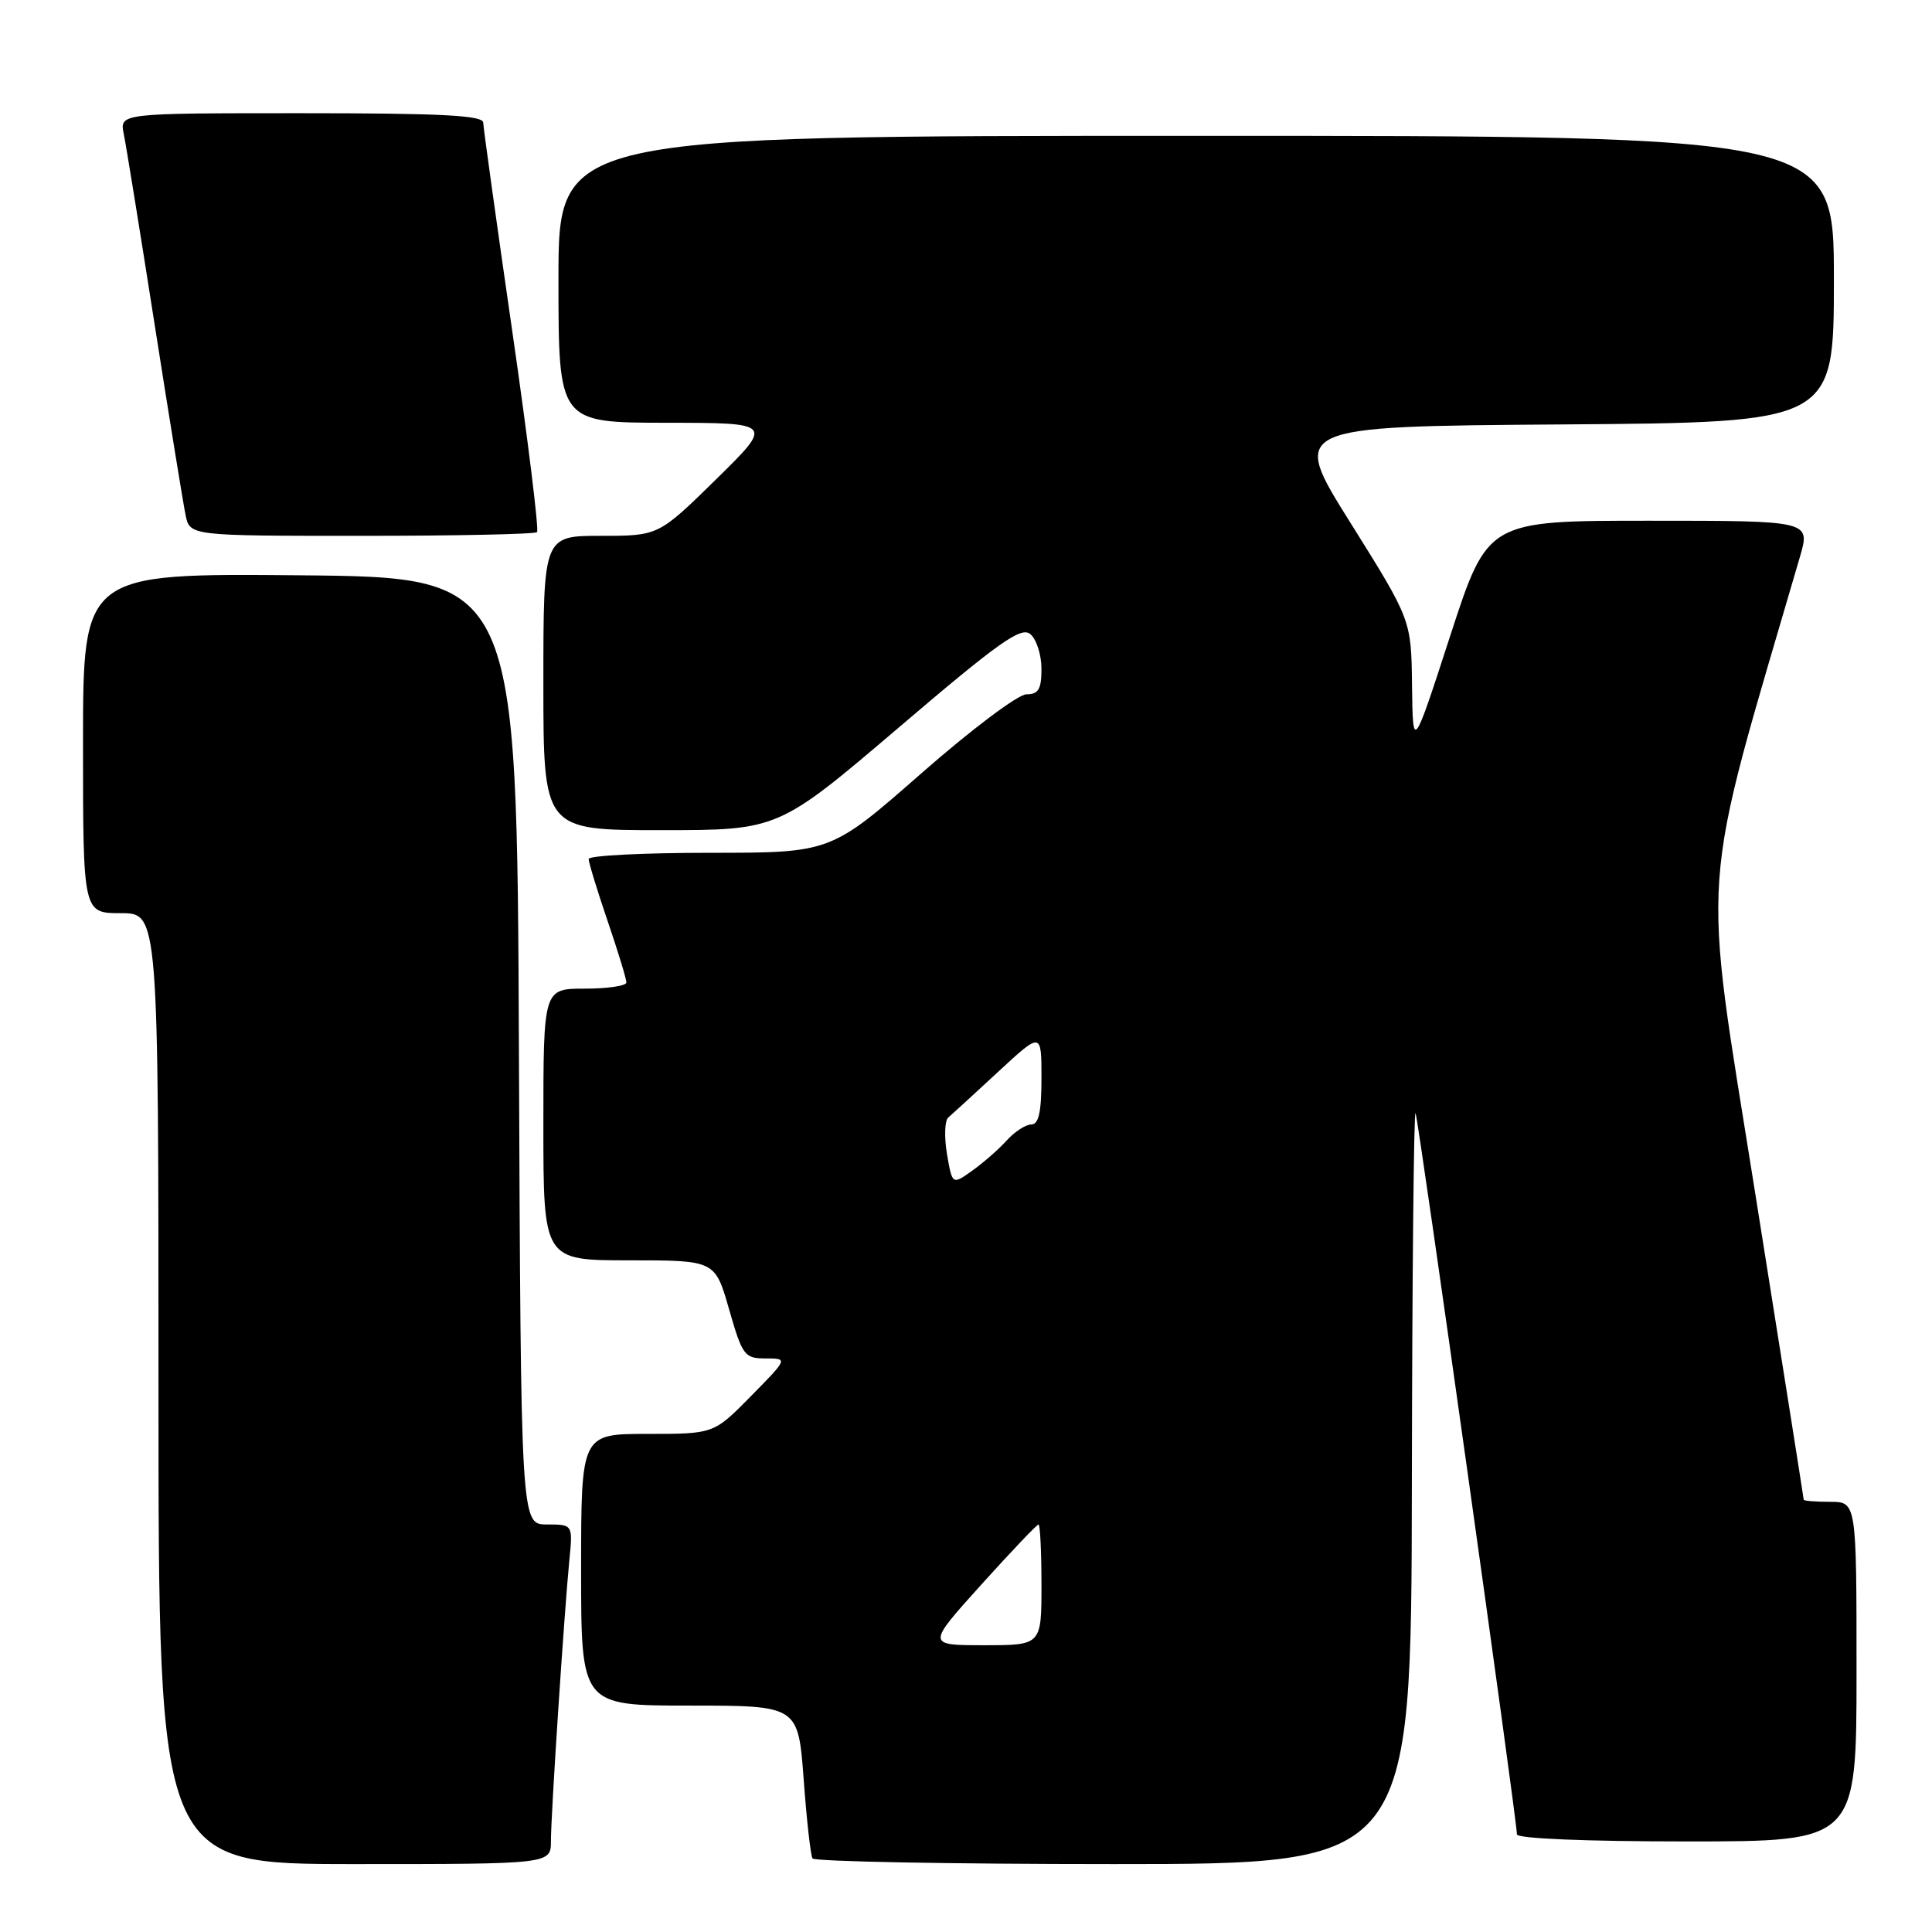 <?xml version="1.0" encoding="UTF-8" standalone="no"?>
<!DOCTYPE svg PUBLIC "-//W3C//DTD SVG 1.1//EN" "http://www.w3.org/Graphics/SVG/1.1/DTD/svg11.dtd" >
<svg xmlns="http://www.w3.org/2000/svg" xmlns:xlink="http://www.w3.org/1999/xlink" version="1.1" viewBox="0 0 256 256">
 <g >
 <path fill="currentColor"
d=" M 73.00 243.94 C 73.00 240.47 74.74 213.97 75.44 206.75 C 75.91 202.00 75.91 202.00 72.46 202.00 C 69.02 202.00 69.02 202.00 68.76 139.25 C 68.50 76.50 68.50 76.50 39.75 76.23 C 11.00 75.97 11.00 75.97 11.00 98.48 C 11.00 121.00 11.00 121.00 16.00 121.00 C 21.00 121.00 21.00 121.00 21.00 184.00 C 21.00 247.00 21.00 247.00 47.00 247.00 C 73.00 247.00 73.00 247.00 73.00 243.94 Z  M 187.08 196.75 C 187.12 169.11 187.34 146.95 187.57 147.50 C 187.98 148.47 201.00 241.17 201.00 243.06 C 201.00 243.62 210.14 244.00 223.50 244.00 C 246.00 244.00 246.00 244.00 246.00 221.50 C 246.00 199.00 246.00 199.00 242.50 199.00 C 240.57 199.00 239.00 198.87 239.00 198.72 C 239.00 198.56 236.09 180.16 232.53 157.83 C 225.48 113.54 225.03 119.90 238.51 73.75 C 239.89 69.00 239.89 69.00 218.50 69.00 C 197.12 69.00 197.12 69.00 192.16 84.25 C 187.21 99.50 187.21 99.50 187.10 90.82 C 187.00 82.15 187.00 82.15 178.97 69.32 C 170.93 56.50 170.93 56.50 206.97 56.24 C 243.00 55.98 243.00 55.98 243.00 36.99 C 243.00 18.00 243.00 18.00 158.50 18.00 C 74.00 18.00 74.00 18.00 74.00 37.00 C 74.00 56.00 74.00 56.00 88.25 56.02 C 102.50 56.03 102.50 56.03 94.88 63.52 C 87.25 71.00 87.25 71.00 79.63 71.00 C 72.00 71.00 72.00 71.00 72.00 90.50 C 72.00 110.00 72.00 110.00 87.57 110.00 C 103.13 110.00 103.13 110.00 119.09 96.40 C 132.37 85.07 135.29 83.00 136.52 84.02 C 137.33 84.69 138.00 86.76 138.00 88.62 C 138.00 91.33 137.60 92.00 136.01 92.00 C 134.90 92.00 128.68 96.68 122.05 102.50 C 110.08 113.00 110.08 113.00 94.04 113.00 C 85.22 113.00 78.00 113.37 78.00 113.82 C 78.00 114.28 79.12 117.96 80.50 122.00 C 81.88 126.04 83.00 129.72 83.00 130.18 C 83.00 130.63 80.53 131.00 77.50 131.00 C 72.00 131.00 72.00 131.00 72.00 149.00 C 72.00 167.00 72.00 167.00 83.38 167.00 C 94.75 167.00 94.75 167.00 96.61 173.50 C 98.37 179.63 98.65 180.00 101.45 180.00 C 104.42 180.00 104.42 180.00 99.50 185.00 C 94.58 190.00 94.58 190.00 85.79 190.00 C 77.00 190.00 77.00 190.00 77.00 208.00 C 77.00 226.00 77.00 226.00 91.38 226.00 C 105.76 226.00 105.76 226.00 106.49 235.75 C 106.88 241.11 107.41 245.84 107.66 246.25 C 107.91 246.66 125.87 247.00 147.56 247.00 C 187.00 247.00 187.00 247.00 187.08 196.75 Z  M 71.16 70.51 C 71.43 70.23 69.95 58.20 67.86 43.76 C 65.77 29.32 64.05 16.94 64.03 16.25 C 64.01 15.29 58.50 15.00 39.92 15.00 C 15.84 15.00 15.84 15.00 16.40 17.75 C 16.71 19.26 18.55 30.62 20.49 43.00 C 22.43 55.38 24.28 66.74 24.59 68.25 C 25.16 71.00 25.16 71.00 47.91 71.00 C 60.43 71.00 70.89 70.78 71.16 70.51 Z  M 130.00 210.00 C 133.97 205.60 137.39 202.00 137.61 202.00 C 137.82 202.00 138.00 205.60 138.00 210.00 C 138.00 218.00 138.00 218.00 130.39 218.00 C 122.79 218.00 122.79 218.00 130.00 210.00 Z  M 125.48 152.91 C 125.10 150.65 125.18 148.48 125.65 148.08 C 126.12 147.68 129.09 144.96 132.25 142.03 C 138.00 136.71 138.00 136.71 138.00 142.85 C 138.00 147.34 137.64 149.00 136.65 149.00 C 135.92 149.00 134.45 149.95 133.40 151.11 C 132.36 152.27 130.30 154.07 128.84 155.11 C 126.18 157.01 126.18 157.01 125.48 152.91 Z "/>
</g>
</svg>